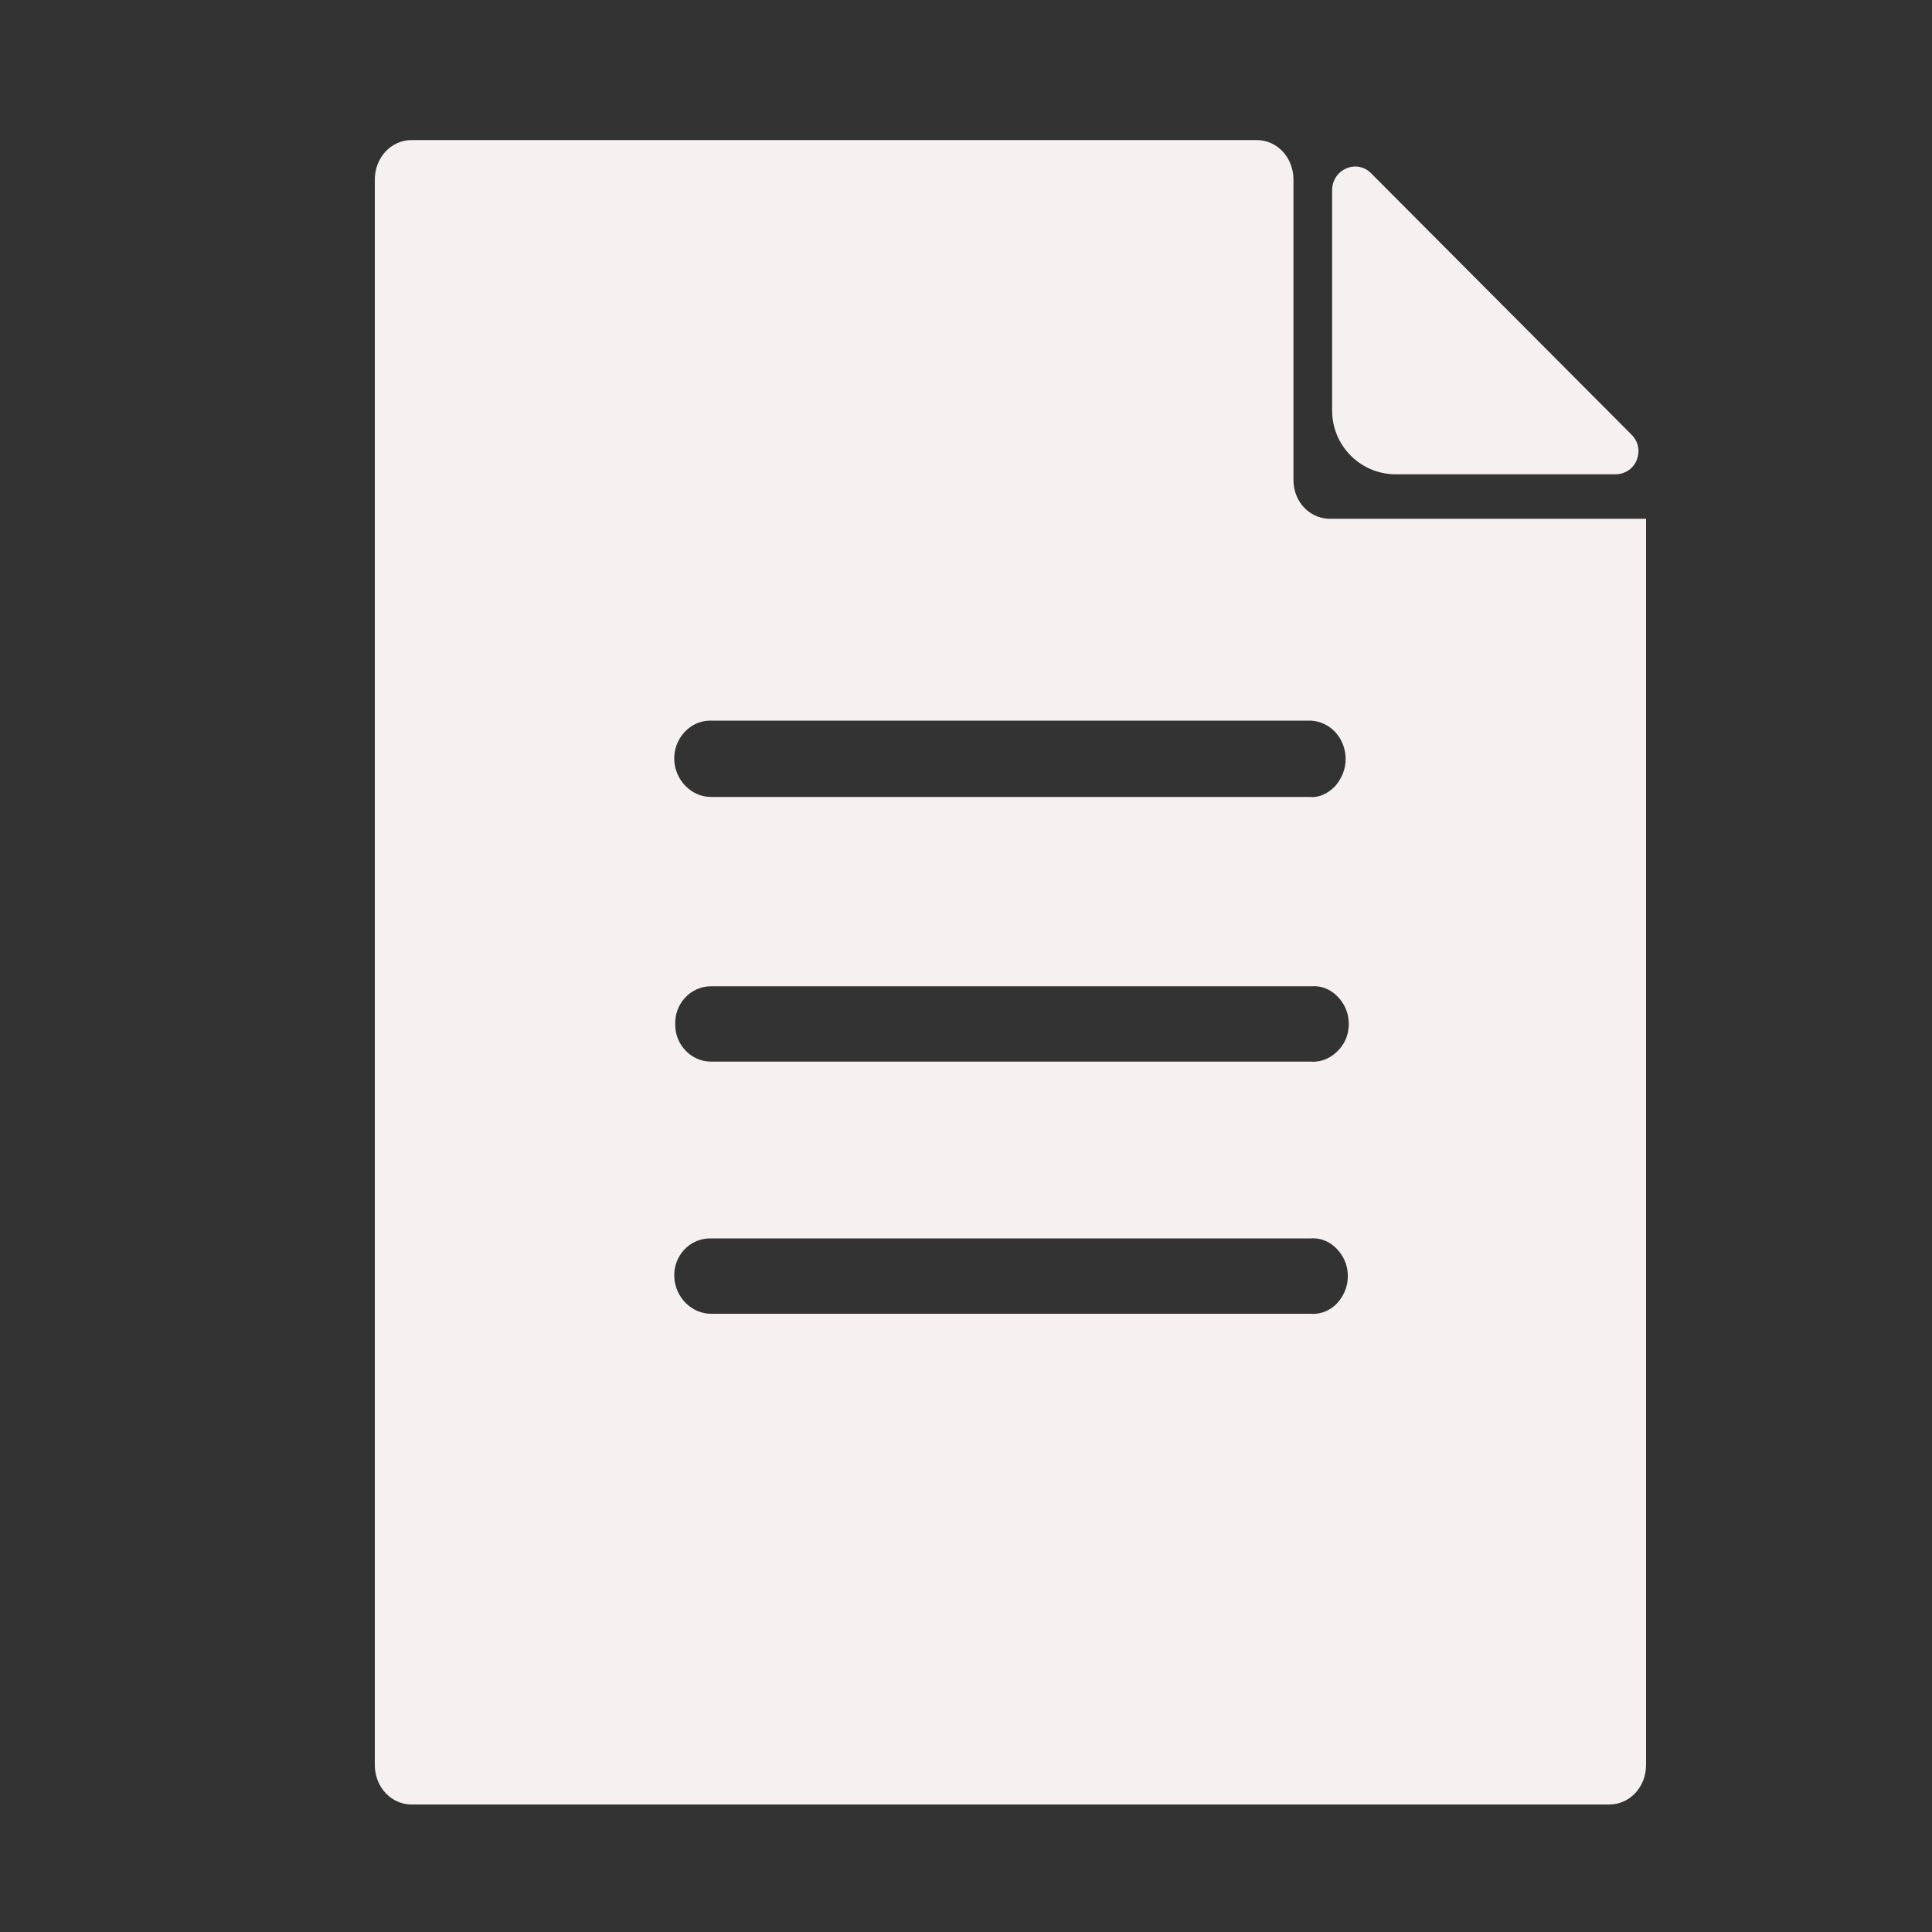 <?xml version="1.0" encoding="utf-8"?>
<!-- Generator: Adobe Illustrator 21.0.0, SVG Export Plug-In . SVG Version: 6.00 Build 0)  -->
<svg version="1.1" id="图层_1" xmlns="http://www.w3.org/2000/svg" xmlns:xlink="http://www.w3.org/1999/xlink" x="0px" y="0px"
	 viewBox="0 0 200 200" style="enable-background:new 0 0 200 200;" xml:space="preserve">
<rect x="0" y="0" width="200" height="200" fill="#333333" stroke="none"/>
<style type="text/css">
	.st0{fill:#f6f0f0;}
</style>
<g>
	<path class="st0" d="M133.9,49.7V18.6c0-2.3-1.7-4.1-3.8-4.1H42.6c-2.1,0-3.8,1.8-3.8,4.1v164.1c0,2.3,1.7,4.1,3.8,4.1h124
		c2.1,0,3.8-1.8,3.8-4.1v-129c0,0,0,0,0,0h-32.9C135.5,53.6,133.9,51.9,133.9,49.7L133.9,49.7z M135.7,136H73.6
		c-2,0-3.7-1.7-3.8-3.8c-0.1-2.2,1.6-4,3.7-4h62.2c1.4-0.1,2.6,0.7,3.3,1.9c0.7,1.2,0.7,2.8,0,4C138.3,135.4,137,136.1,135.7,136
		L135.7,136z M135.7,109.9H73.6c-2,0-3.7-1.7-3.7-3.8c-0.1-2.2,1.6-4,3.7-4h62.2c1.4-0.1,2.6,0.7,3.3,1.9c0.7,1.2,0.7,2.8,0,4
		C138.3,109.3,137,110,135.7,109.9L135.7,109.9z M139.3,78.6c0,1-0.4,2-1.1,2.8c-0.7,0.7-1.6,1.2-2.6,1.1H73.6c-2,0-3.7-1.7-3.8-3.8
		c-0.1-2.2,1.6-4.1,3.7-4.1h62.2C137.7,74.7,139.3,76.4,139.3,78.6L139.3,78.6z M139.3,78.6"/>
	<path class="st0" d="M137.9,19.7v22.8c0,3.6,2.9,6.6,6.6,6.6h22.7c2.2,0,3.2-2.6,1.7-4.1L142,18C140.5,16.4,137.9,17.5,137.9,19.7z
		"/>
</g>
</svg>

